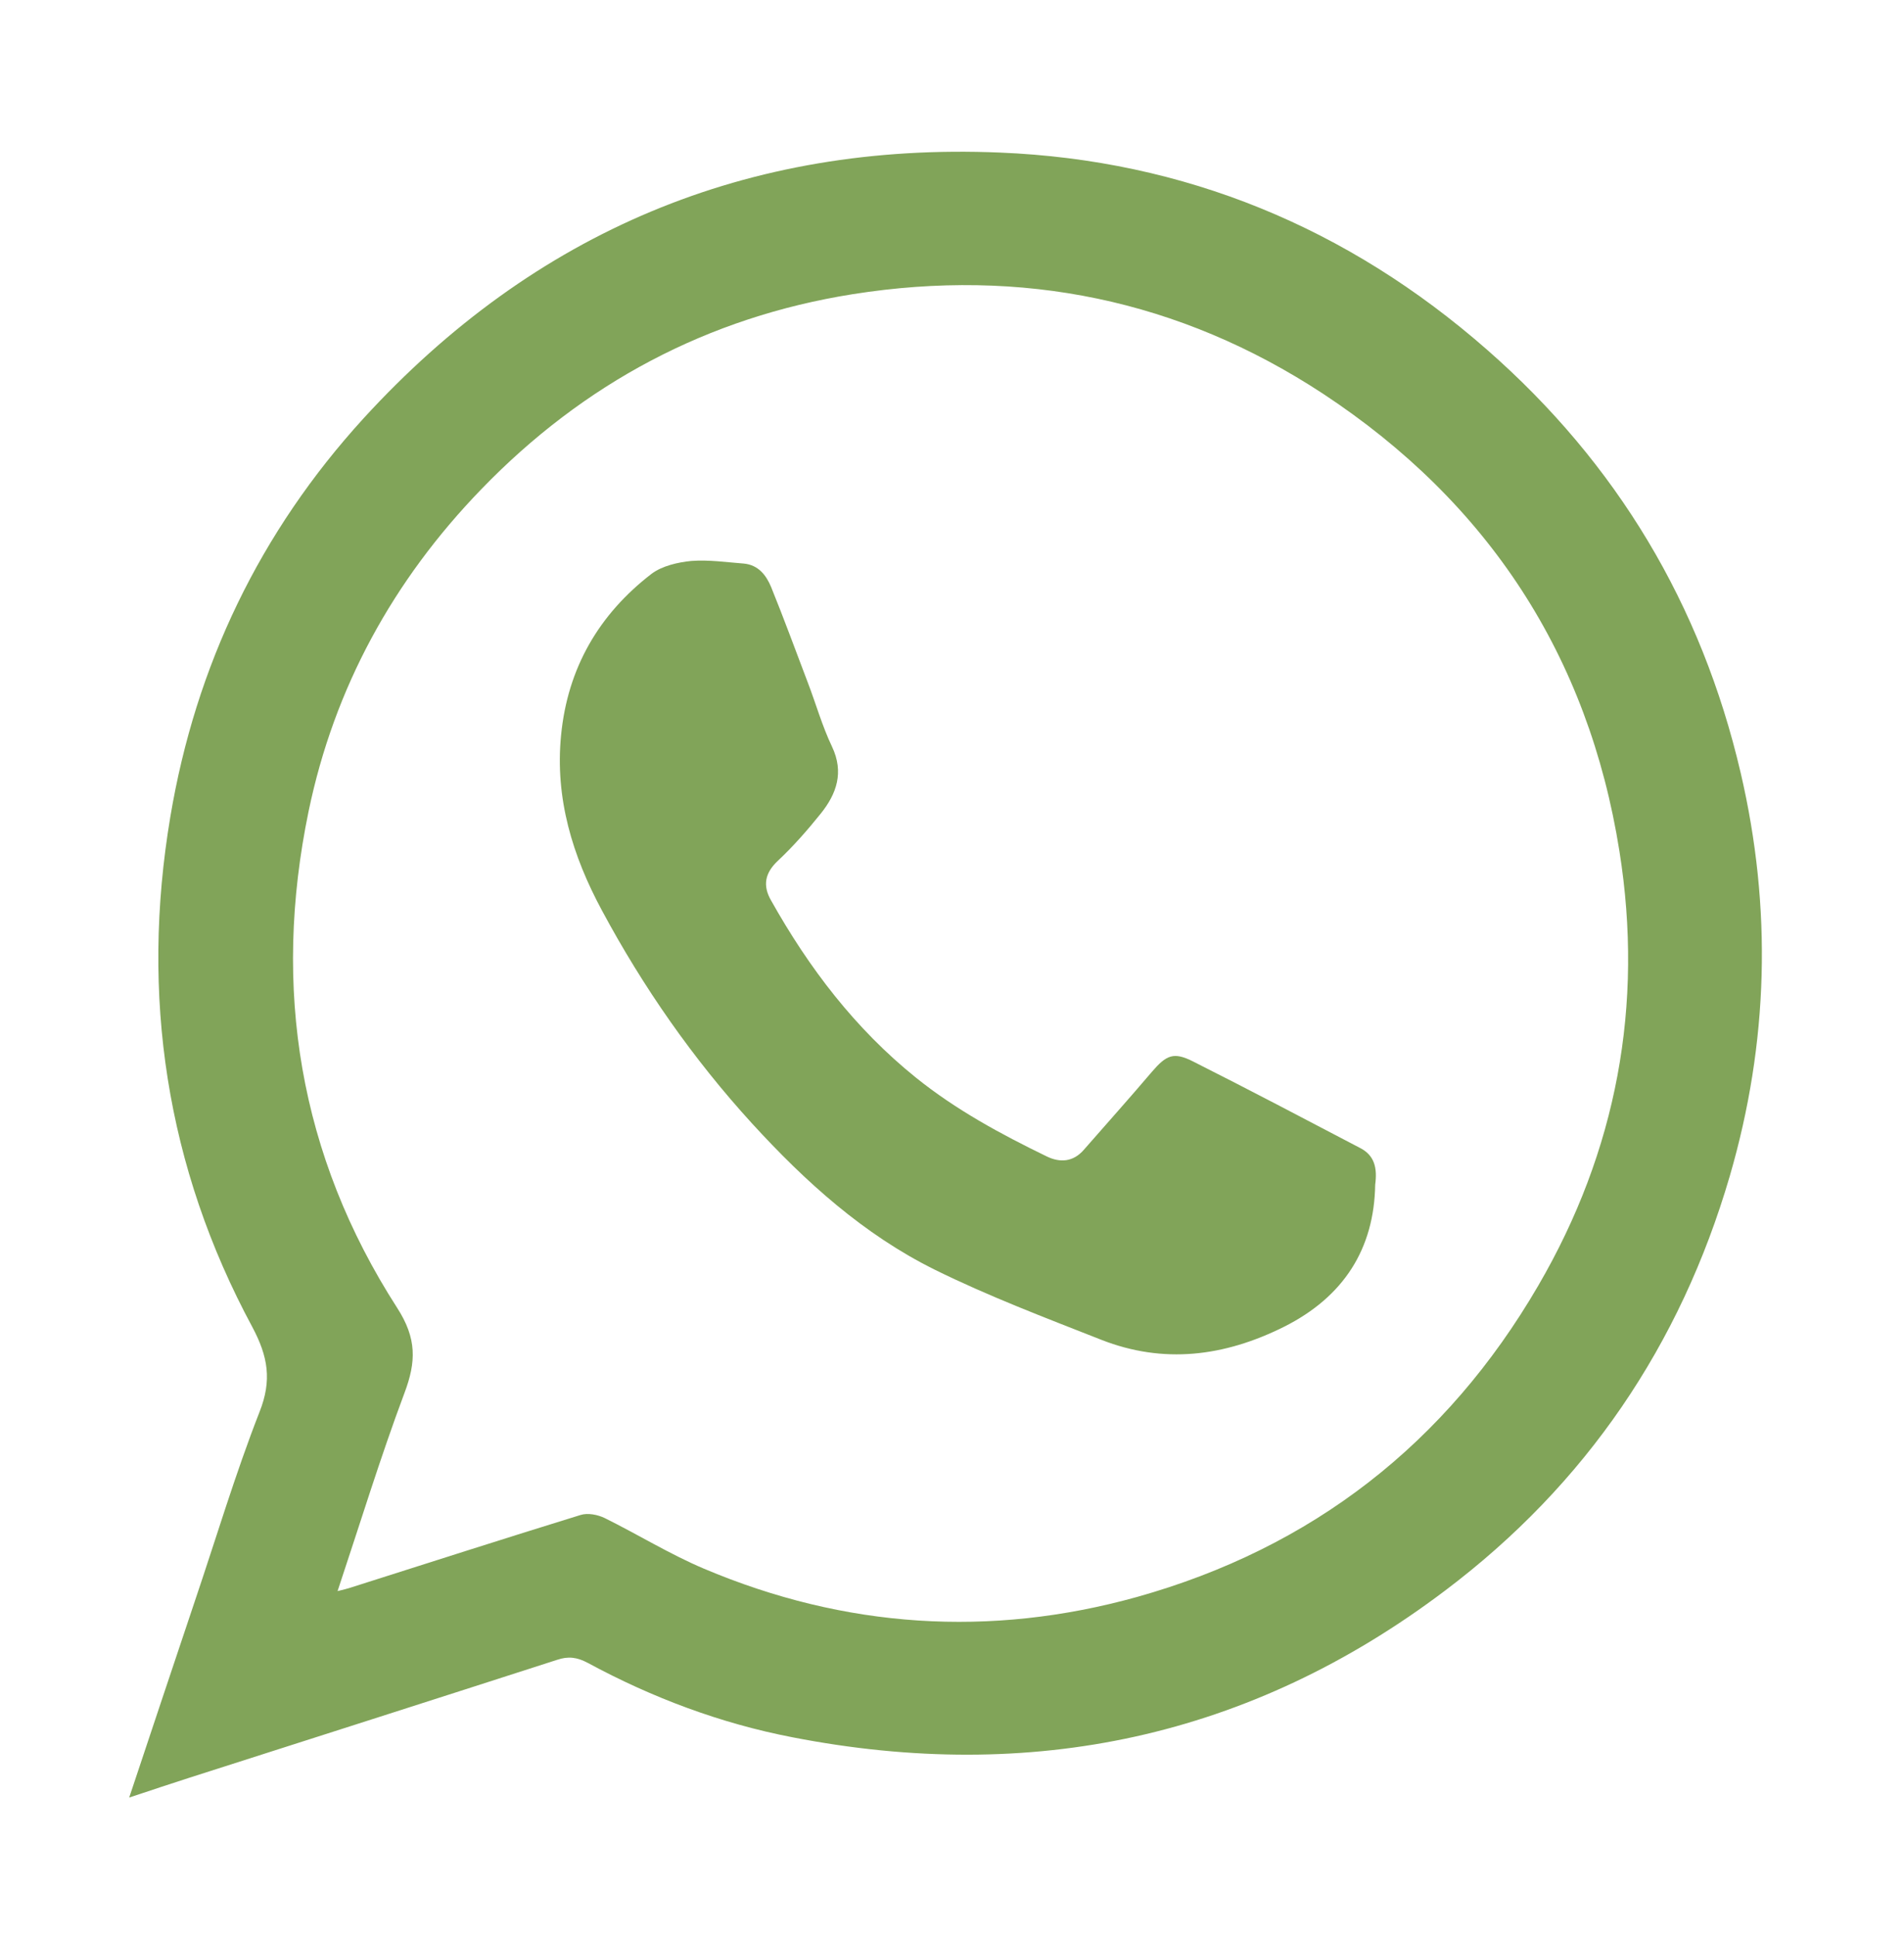<svg width="61" height="62" viewBox="0 0 61 62" fill="none" xmlns="http://www.w3.org/2000/svg">
<g filter="url(#filter0_d)">
<path d="M4.139 53.567C4.866 51.384 5.552 49.338 6.237 47.292C6.923 45.267 7.535 43.21 8.315 41.217C8.716 40.205 8.589 39.445 8.083 38.496C5.32 33.37 4.497 27.875 5.457 22.159C6.269 17.318 8.326 13.036 11.648 9.397C17.122 3.417 23.956 0.548 32.035 0.886C37.952 1.128 43.183 3.29 47.645 7.203C51.8 10.842 54.511 15.367 55.766 20.745C56.778 25.08 56.662 29.394 55.418 33.665C53.836 39.076 50.809 43.537 46.305 46.933C40.051 51.658 33.037 53.124 25.391 51.637C23.091 51.194 20.898 50.372 18.831 49.254C18.493 49.074 18.208 49.032 17.839 49.159C13.916 50.424 9.982 51.679 6.058 52.935C5.468 53.124 4.866 53.325 4.139 53.567ZM10.815 46.955C11.026 46.902 11.121 46.881 11.216 46.849C13.673 46.069 16.131 45.278 18.598 44.518C18.831 44.444 19.147 44.508 19.368 44.613C20.434 45.14 21.457 45.773 22.553 46.237C27.068 48.146 31.719 48.452 36.423 47.144C42.034 45.573 46.337 42.23 49.279 37.178C51.8 32.853 52.665 28.181 51.884 23.266C50.893 17.012 47.687 12.097 42.382 8.606C37.783 5.59 32.721 4.567 27.321 5.421C22.669 6.159 18.693 8.279 15.413 11.675C12.597 14.586 10.709 18.024 9.887 21.98C8.716 27.643 9.581 33.001 12.724 37.884C13.357 38.865 13.335 39.614 12.956 40.616C12.186 42.672 11.543 44.771 10.815 46.955Z" fill="#81A459"/>
<path d="M44.058 33.94C44.026 35.975 43.067 37.526 41.126 38.496C39.217 39.445 37.276 39.688 35.283 38.907C33.49 38.201 31.676 37.515 29.946 36.661C27.668 35.532 25.801 33.845 24.093 31.978C22.205 29.911 20.602 27.612 19.283 25.154C18.345 23.414 17.775 21.568 17.976 19.543C18.186 17.392 19.189 15.673 20.876 14.375C21.213 14.122 21.72 14.006 22.152 13.964C22.711 13.922 23.27 14.006 23.829 14.048C24.293 14.091 24.546 14.418 24.704 14.797C25.116 15.81 25.485 16.822 25.875 17.845C26.139 18.531 26.339 19.248 26.656 19.912C27.046 20.735 26.803 21.421 26.297 22.053C25.865 22.591 25.411 23.108 24.915 23.572C24.504 23.962 24.43 24.363 24.704 24.838C25.917 27 27.394 28.941 29.345 30.512C30.632 31.546 32.056 32.316 33.532 33.033C33.965 33.244 34.386 33.212 34.724 32.822C35.452 31.989 36.19 31.166 36.907 30.322C37.371 29.784 37.603 29.679 38.226 29.995C40.029 30.902 41.812 31.841 43.605 32.78C44.026 33.012 44.132 33.391 44.058 33.94Z" fill="#81A459"/>
</g>
<defs>
<filter id="filter0_d" x="-1" y="0" width="62" height="62" filterUnits="userSpaceOnUse" color-interpolation-filters="sRGB">
<feFlood flood-opacity="0" result="BackgroundImageFix"/>
<feColorMatrix in="SourceAlpha" type="matrix" values="0 0 0 0 0 0 0 0 0 0 0 0 0 0 0 0 0 0 127 0"/>
<feOffset dy="4"/>
<feGaussianBlur stdDeviation="2"/>
<feColorMatrix type="matrix" values="0 0 0 0 0 0 0 0 0 0 0 0 0 0 0 0 0 0 0.25 0"/>
<feBlend mode="normal" in2="BackgroundImageFix" result="effect1_dropShadow"/>
<feBlend mode="normal" in="SourceGraphic" in2="effect1_dropShadow" result="shape"/>
</filter>
</defs>
</svg>
